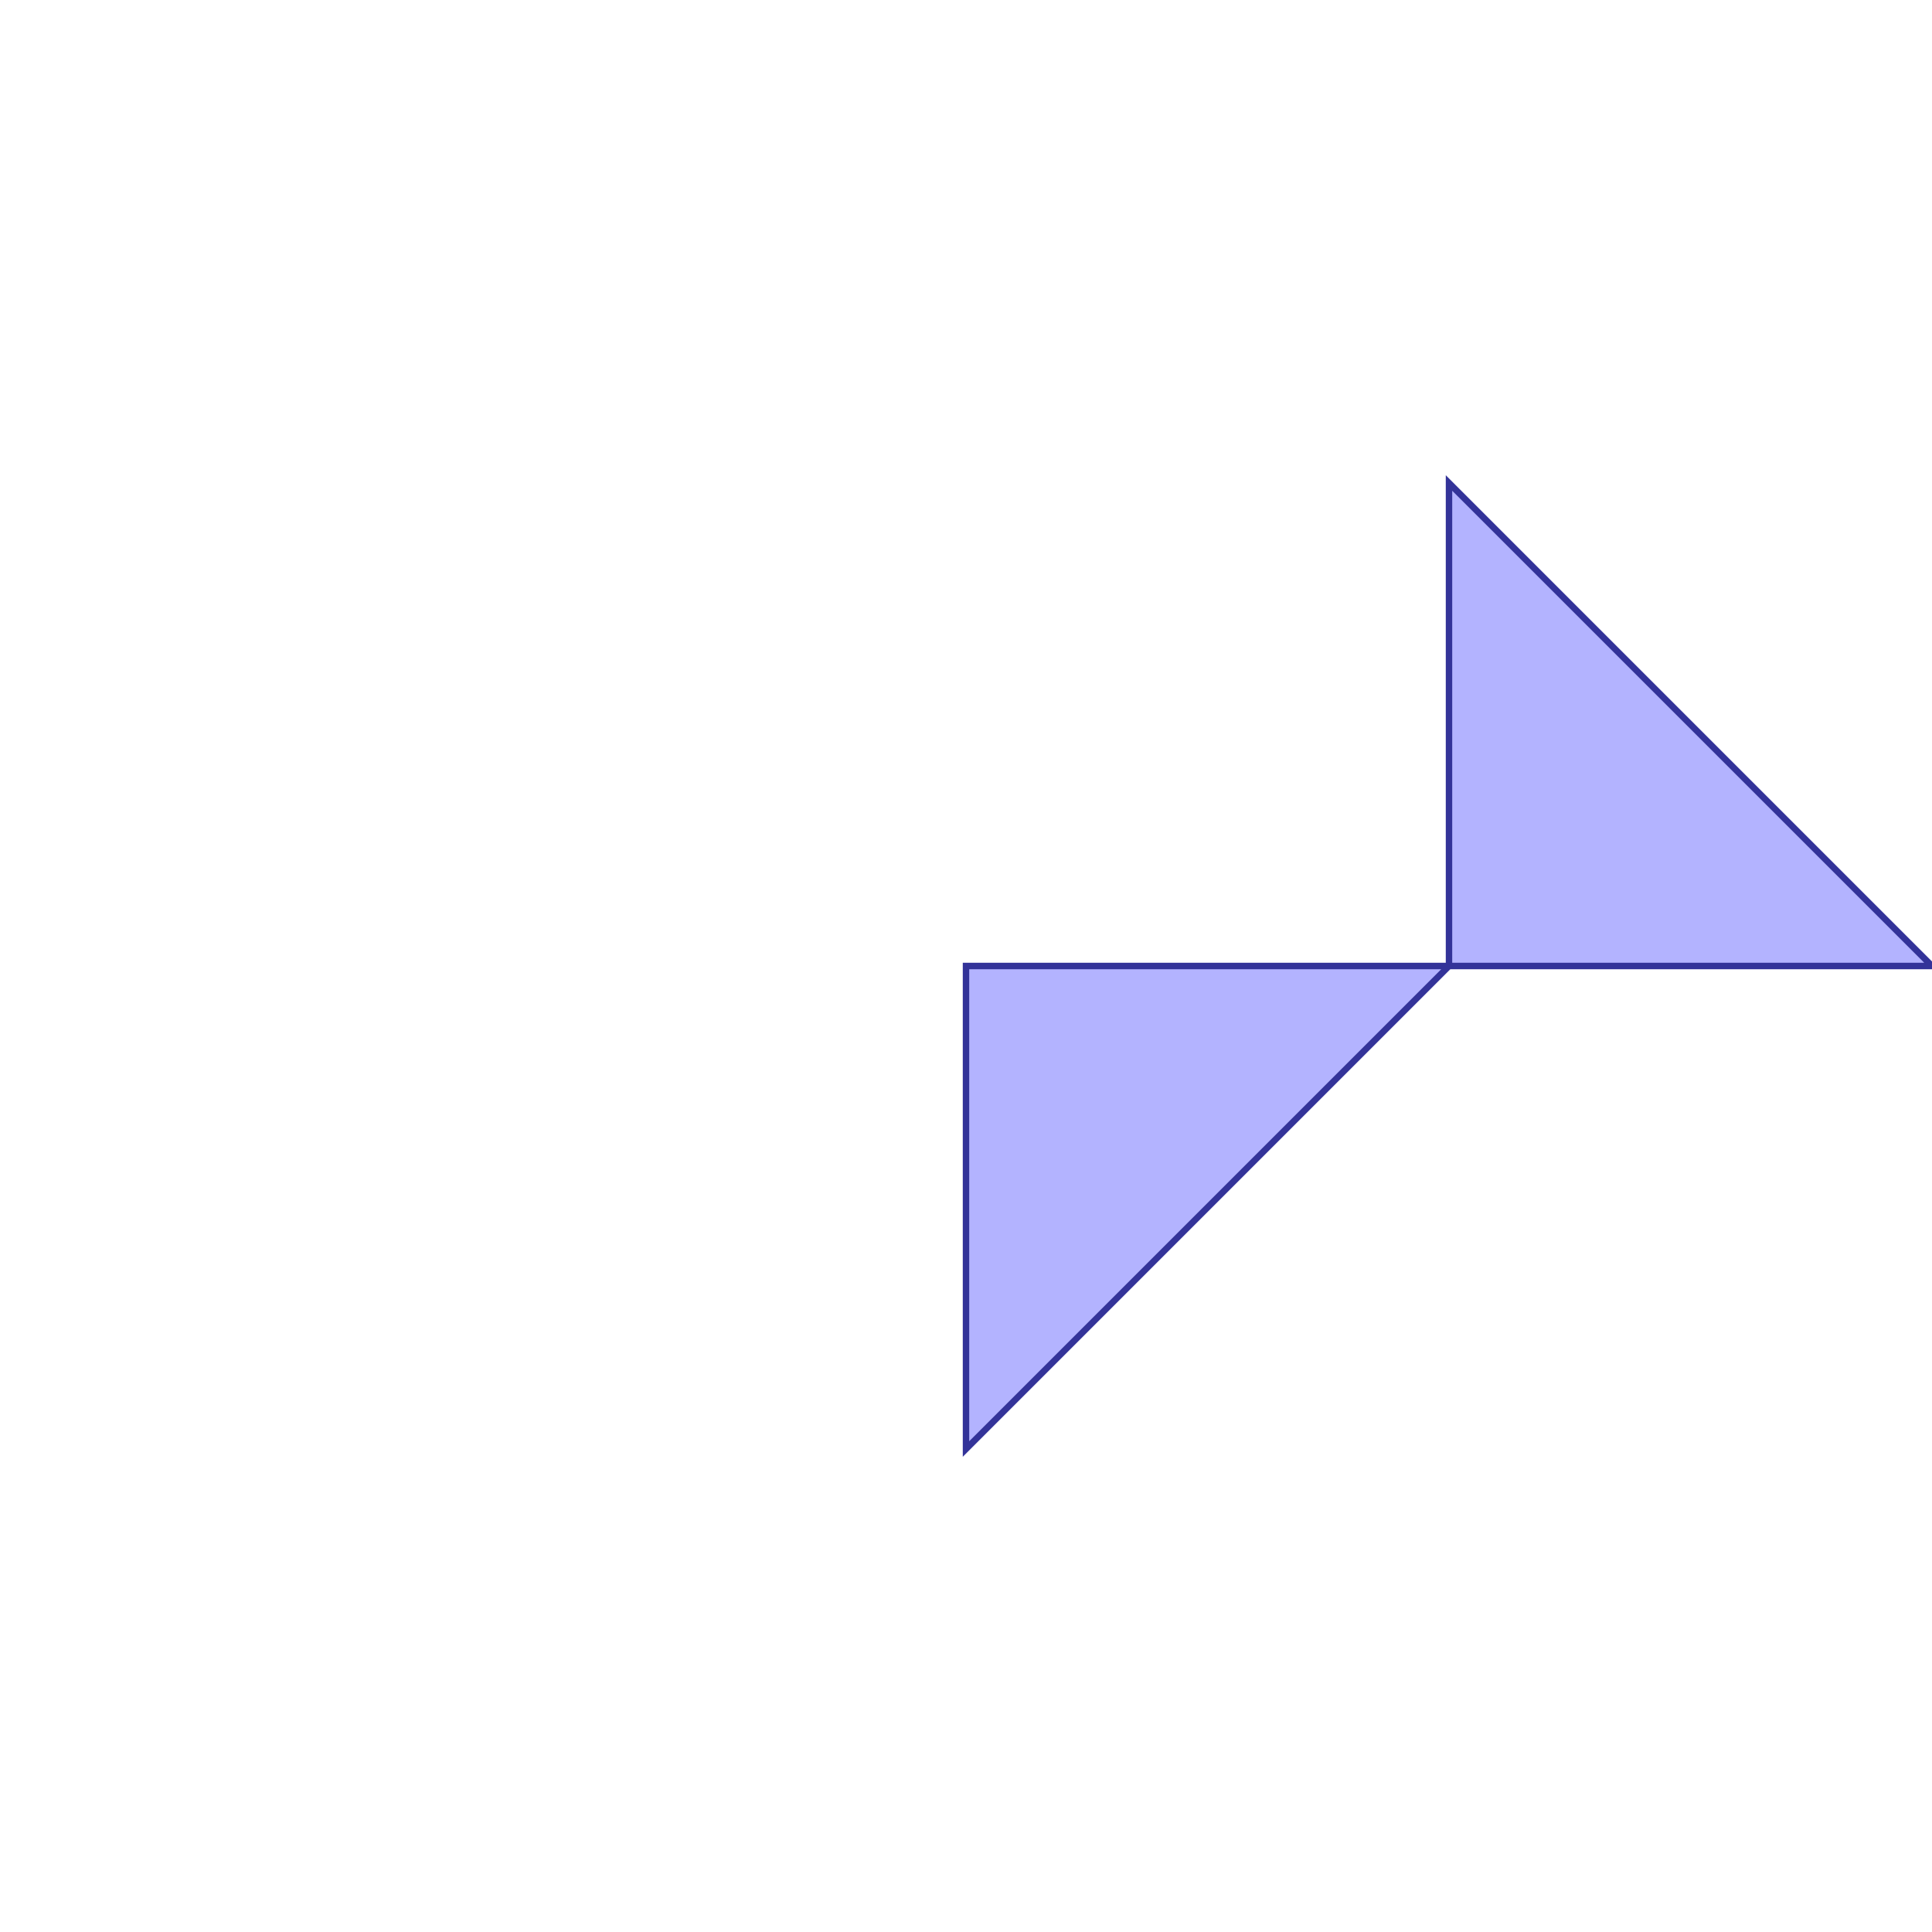 <?xml version="1.0" standalone="no"?>
<!DOCTYPE svg PUBLIC "-//W3C//DTD SVG 1.1//EN"
"http://www.w3.org/Graphics/SVG/1.1/DTD/svg11.dtd">
<svg viewBox="0 0 300 300" version="1.1"
xmlns="http://www.w3.org/2000/svg"
xmlns:xlink="http://www.w3.org/1999/xlink">
<g fill-rule="evenodd"><path d="M 150.0,225.0 L 225.0,150.0 L 300.0,150.0 L 225.0,75.0 L 225.0,150.0 L 150.0,150.0 L 150.0,225.0 z " style="fill-opacity:0.3;fill:rgb(0,0,255);stroke:rgb(51,51,153);stroke-width:1"/></g>
</svg>
